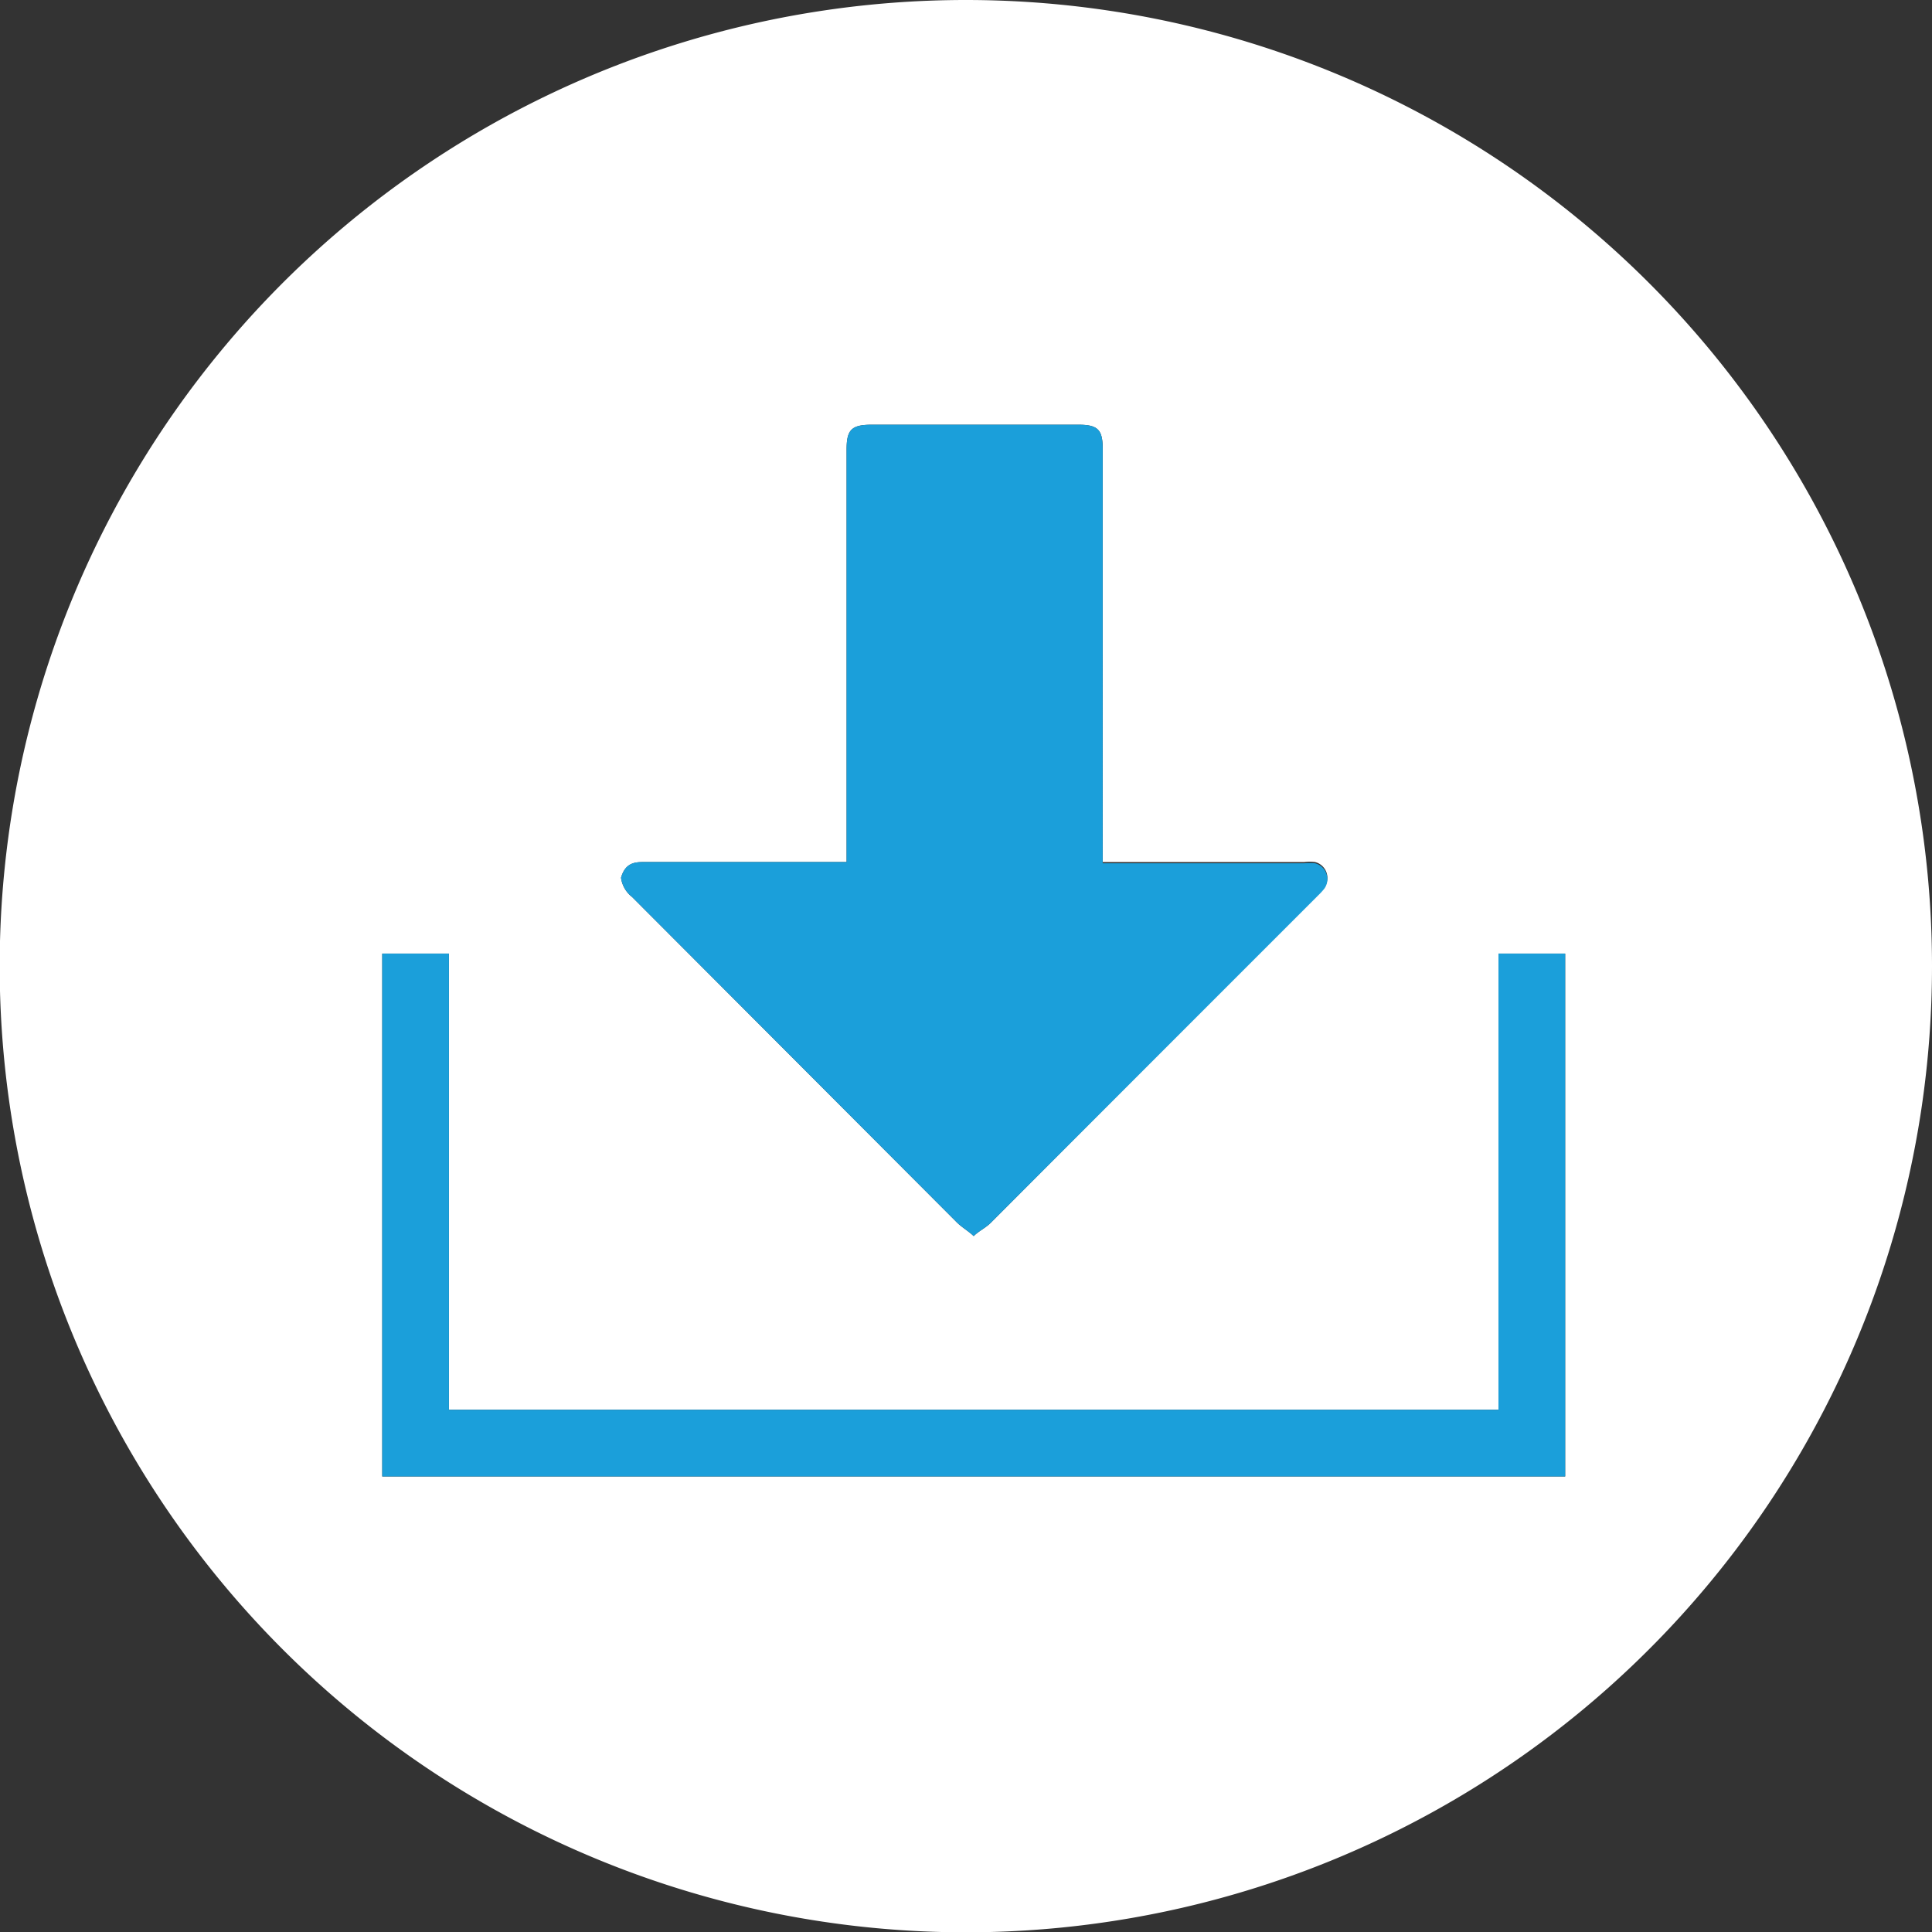 <svg id="Layer_1" data-name="Layer 1" xmlns="http://www.w3.org/2000/svg" viewBox="0 0 61.41 61.41"><rect x="0" y="0" width="61.41" height="61.41" fill="#333333" stroke="none"/><defs><style>.cls-1{fill:#fff;}.cls-2{fill:#1b9fda;}</style></defs><path class="cls-1" d="M30.7,0A30.71,30.71,0,1,0,61.41,30.7,30.71,30.71,0,0,0,30.7,0ZM20.5,27.4h6.41V14.29c0-.64.16-.79.81-.79h6.55c.62,0,.78.15.78.76V27.4h6.41a1.32,1.32,0,0,1,.34,0,.52.52,0,0,1,.3.8,2.09,2.09,0,0,1-.2.22L31.49,38.87c-.16.16-.38.26-.54.42-.18-.17-.4-.29-.57-.47L20.09,28.51a.93.93,0,0,1-.35-.61C19.88,27.41,20.2,27.4,20.5,27.4ZM49.75,46.93H12.15V30.31h2.12v14.5H47.63V30.31h2.12Z"/><path class="cls-2" d="M20.09,28.51,30.38,38.82c.17.18.39.3.57.47.16-.16.38-.26.54-.42L41.9,28.46a2.09,2.09,0,0,0,.2-.22.52.52,0,0,0-.3-.8,1.32,1.32,0,0,0-.34,0H35.05V14.26c0-.61-.16-.76-.78-.76H27.72c-.65,0-.81.15-.81.79V27.4H20.5c-.3,0-.62,0-.76.5A.93.93,0,0,0,20.09,28.51Z"/><polygon class="cls-2" points="47.63 44.81 14.27 44.81 14.27 30.31 12.15 30.31 12.15 46.93 49.75 46.93 49.75 30.31 47.63 30.31 47.63 44.81"/></svg>